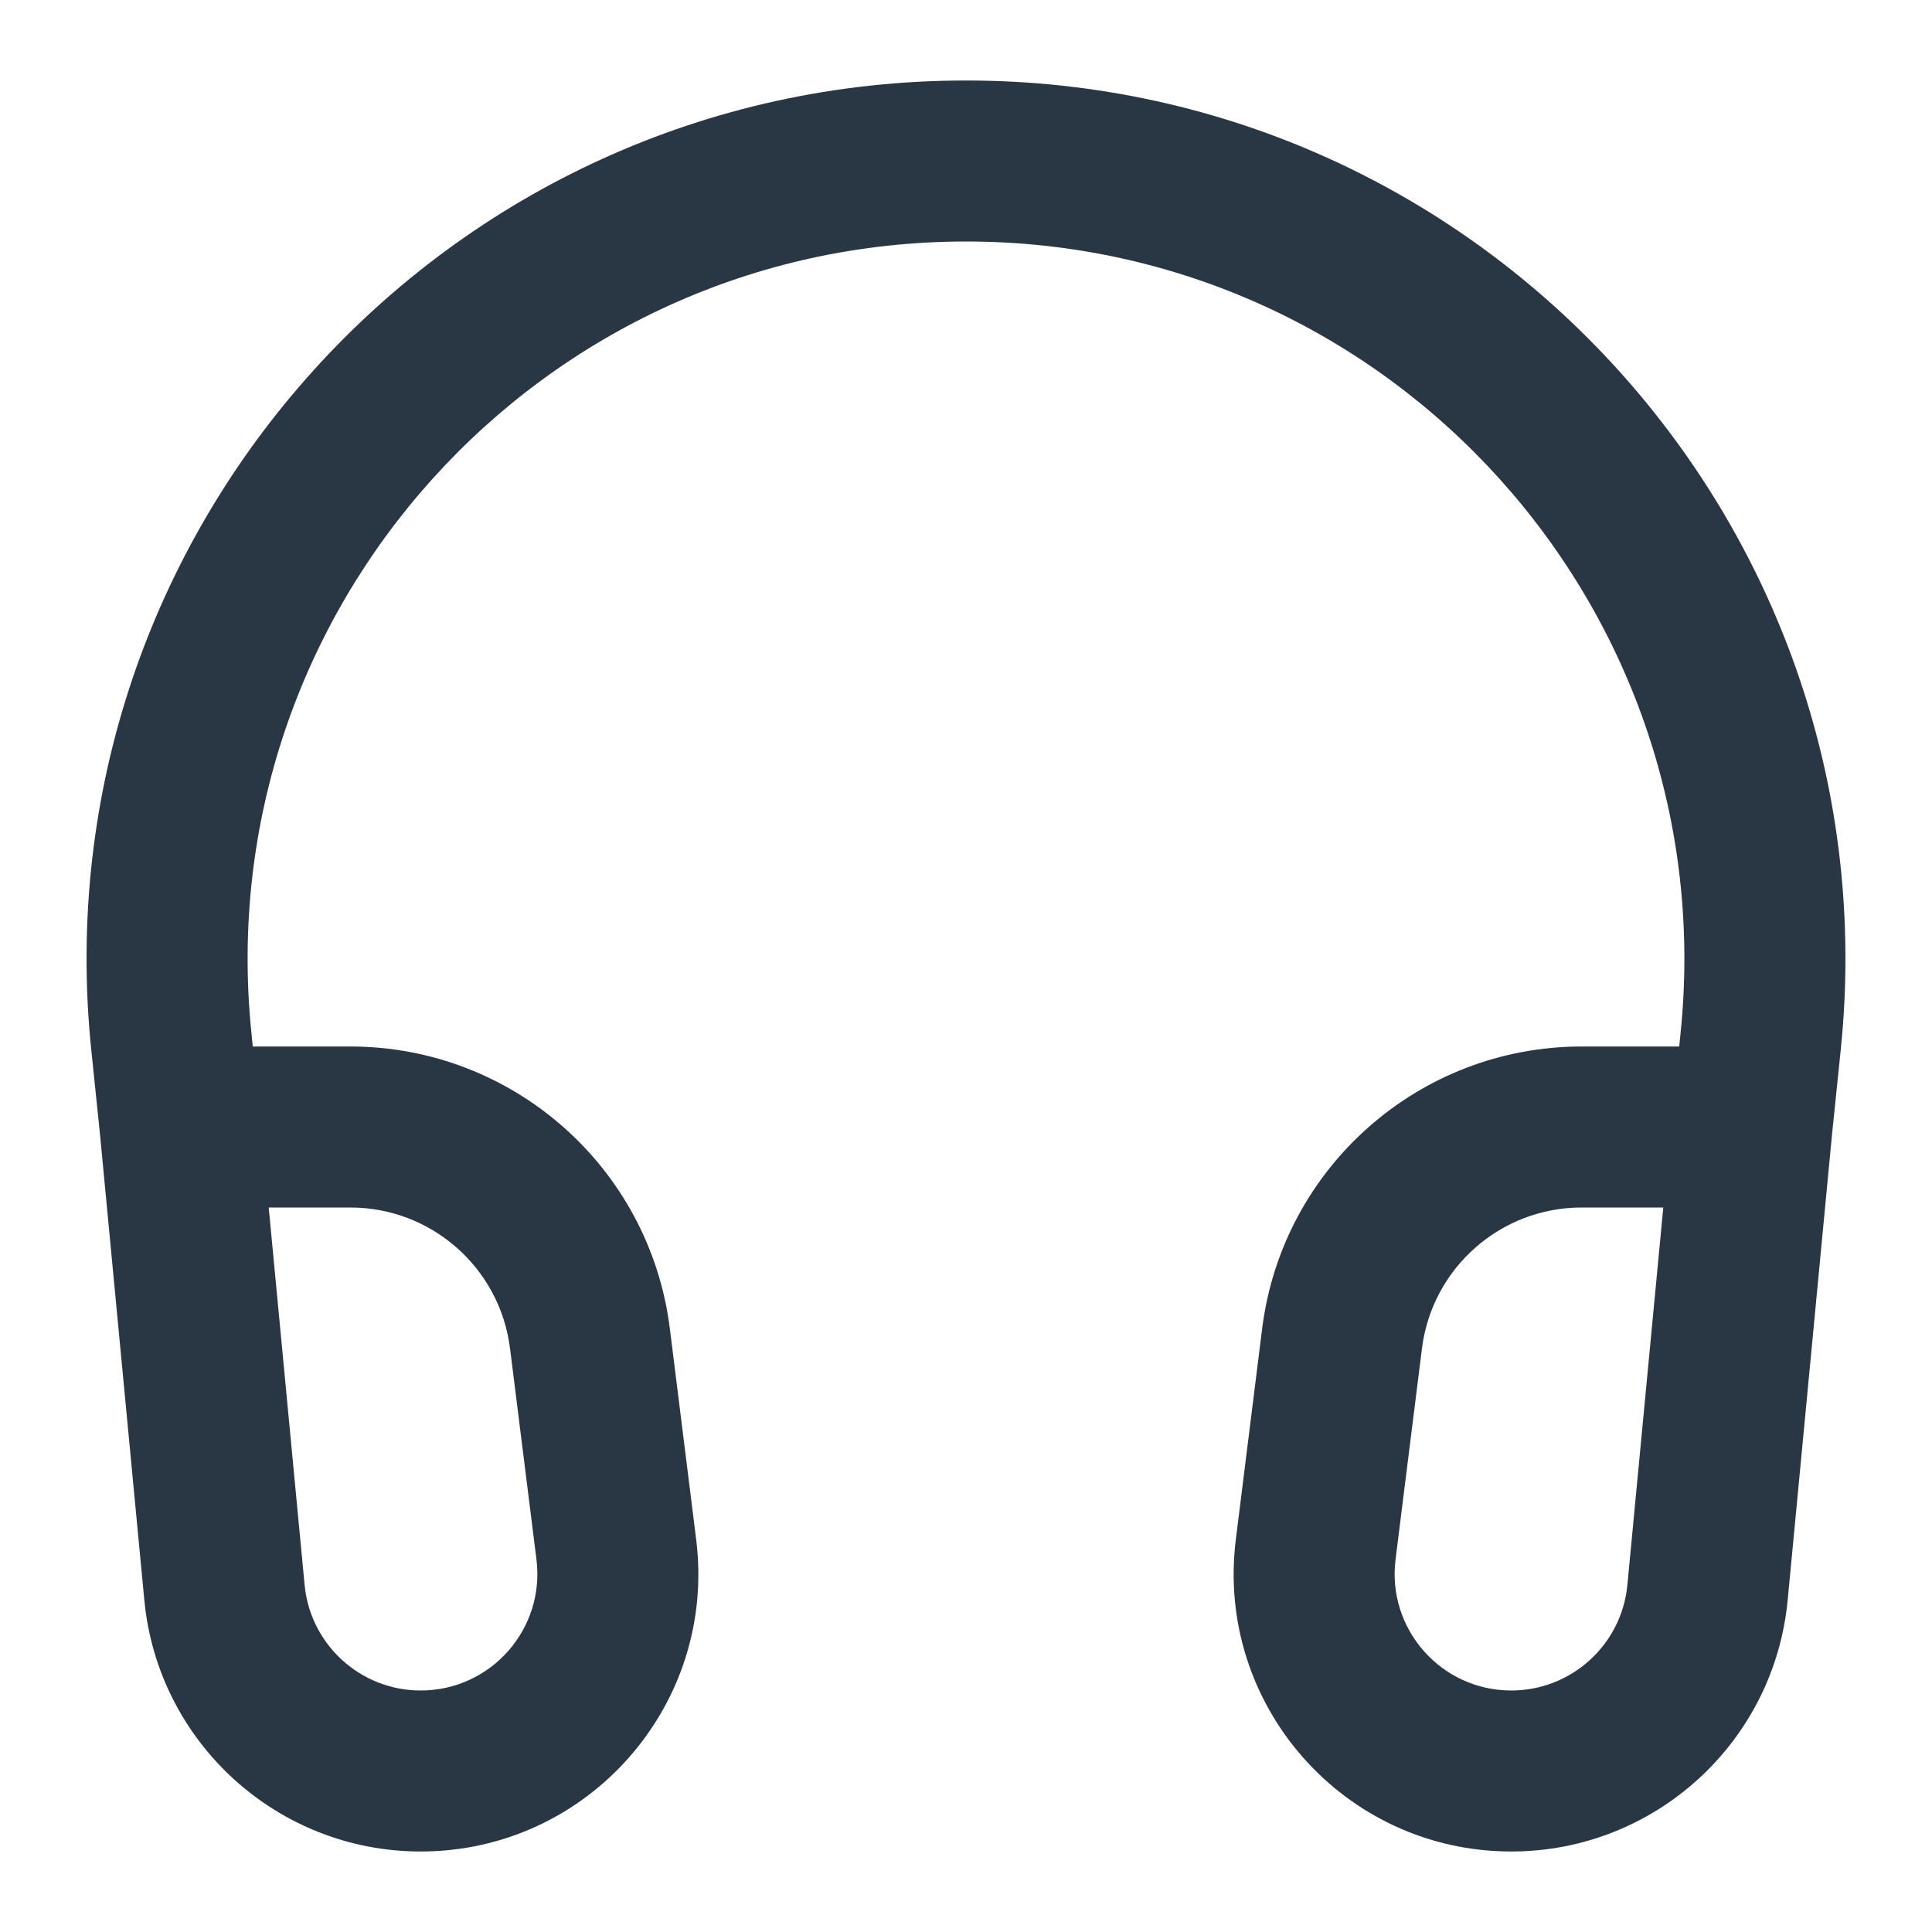 <?xml version="1.0" encoding="UTF-8" standalone="no"?> <svg width="24" height="24" viewBox="0 0 24 24" fill="none" xmlns="http://www.w3.org/2000/svg">
<path fill-rule="evenodd" clip-rule="evenodd" d="M1.134 13.044C0.47 6.602 5.524 1 12 1C18.476 1 23.53 6.602 22.866 13.044L22.757 14.103L22.207 19.878C22.038 21.648 20.552 23 18.774 23C16.699 23 15.095 21.182 15.352 19.124L15.679 16.504C15.93 14.502 17.631 13 19.648 13H20.86L20.876 12.839C21.419 7.577 17.291 3 12 3C6.71 3 2.581 7.577 3.124 12.839L3.14 13H4.352C6.369 13 8.071 14.502 8.321 16.504L8.648 19.124C8.906 21.182 7.301 23 5.226 23C3.449 23 1.962 21.648 1.793 19.878L1.243 14.099L1.134 13.044ZM3.338 15L3.784 19.689C3.855 20.432 4.48 21 5.226 21C6.098 21 6.772 20.236 6.664 19.372L6.336 16.752C6.211 15.751 5.36 15 4.352 15H3.338ZM20.662 15H19.648C18.64 15 17.789 15.751 17.664 16.752L17.336 19.372C17.228 20.236 17.902 21 18.774 21C19.52 21 20.145 20.432 20.216 19.689L20.662 15Z" fill="#293644"/>
</svg>
